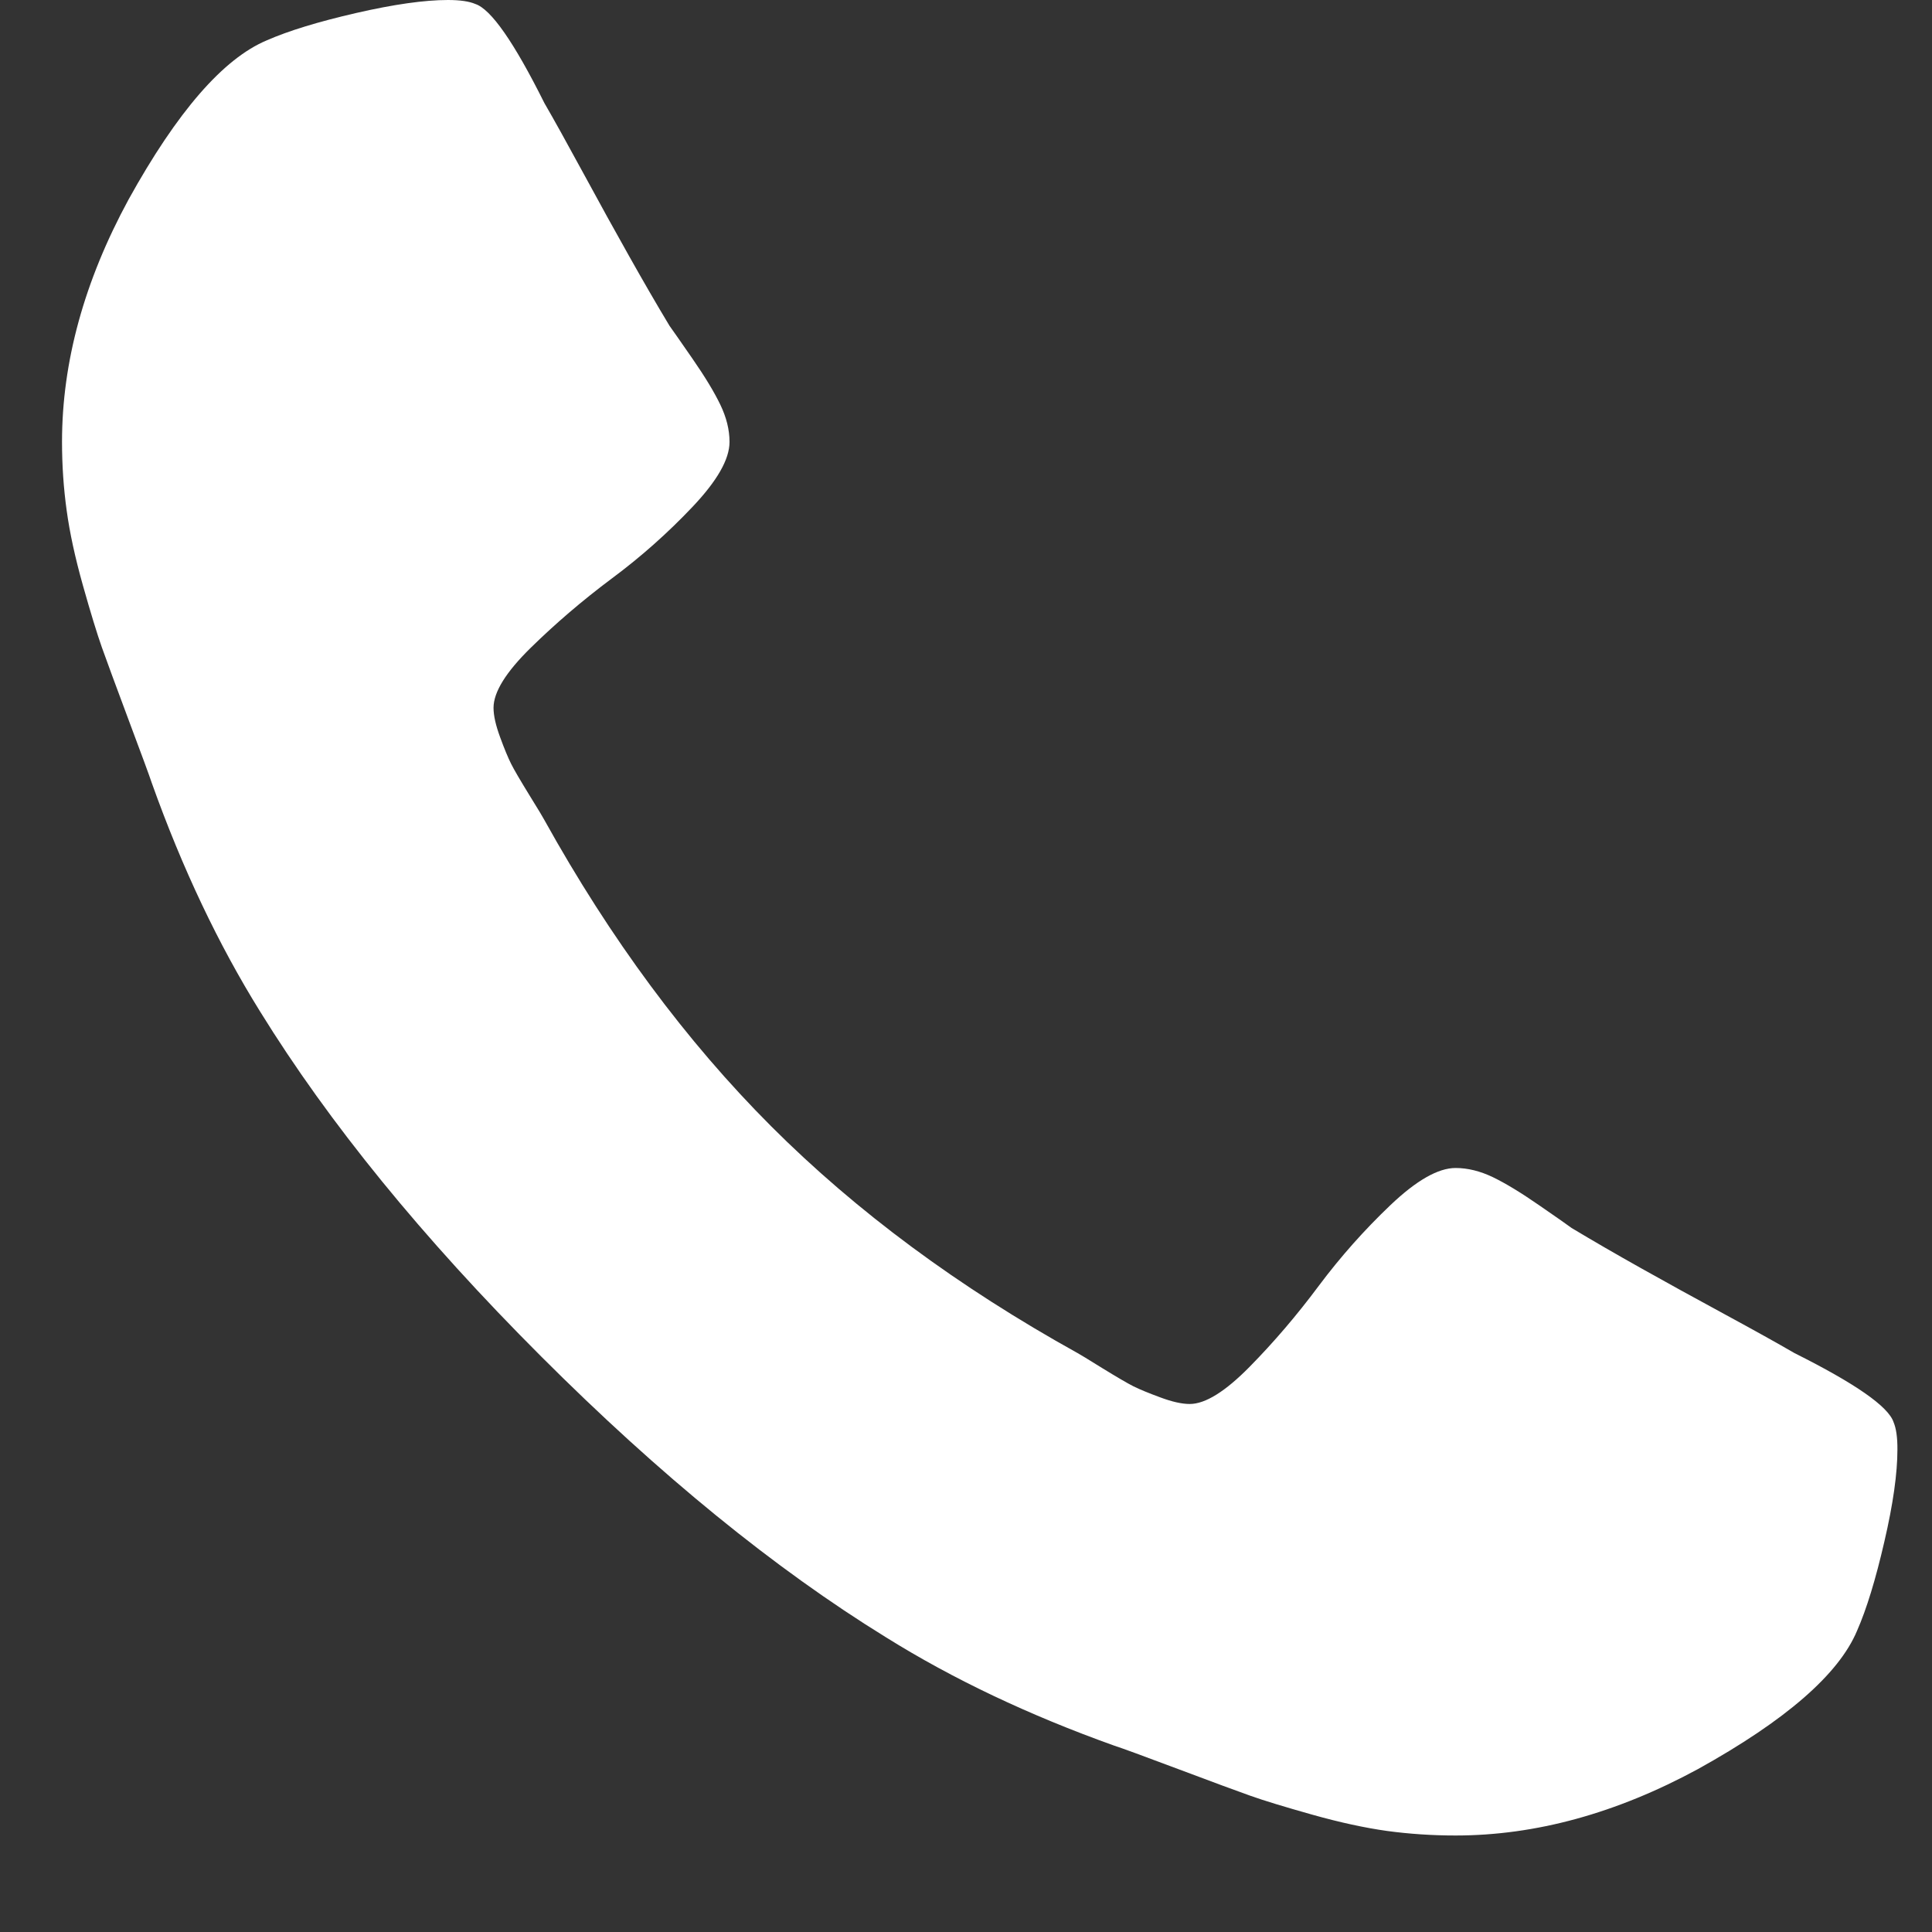<svg width="20" height="20" viewBox="0 0 20 20" fill="none" xmlns="http://www.w3.org/2000/svg">
<rect x="0" y="0" width="20" height="20" fill="#333333" stroke="none"/>
<path d="M19.602 14.722C19.548 14.56 19.206 14.322 18.576 14.007C18.406 13.908 18.163 13.773 17.848 13.602C17.533 13.431 17.247 13.274 16.991 13.13C16.734 12.986 16.494 12.847 16.269 12.712C16.233 12.685 16.121 12.606 15.932 12.476C15.743 12.345 15.583 12.248 15.452 12.185C15.322 12.123 15.194 12.091 15.068 12.091C14.888 12.091 14.663 12.219 14.393 12.476C14.124 12.732 13.876 13.011 13.651 13.312C13.426 13.614 13.188 13.893 12.936 14.149C12.684 14.405 12.477 14.534 12.316 14.534C12.234 14.534 12.133 14.511 12.012 14.466C11.89 14.421 11.798 14.383 11.735 14.352C11.672 14.32 11.564 14.257 11.411 14.163C11.258 14.068 11.173 14.016 11.155 14.007C9.922 13.323 8.865 12.541 7.983 11.659C7.102 10.777 6.319 9.72 5.635 8.488C5.626 8.47 5.575 8.384 5.48 8.231C5.386 8.078 5.323 7.971 5.291 7.907C5.26 7.845 5.221 7.752 5.177 7.631C5.132 7.509 5.109 7.408 5.109 7.327C5.109 7.165 5.237 6.958 5.494 6.706C5.75 6.455 6.029 6.216 6.33 5.991C6.632 5.767 6.911 5.519 7.167 5.249C7.423 4.979 7.552 4.755 7.552 4.575C7.552 4.449 7.52 4.321 7.457 4.19C7.394 4.059 7.298 3.9 7.167 3.711C7.036 3.522 6.958 3.41 6.931 3.373C6.796 3.149 6.657 2.908 6.513 2.652C6.368 2.395 6.211 2.11 6.04 1.795C5.869 1.48 5.734 1.237 5.635 1.066C5.321 0.436 5.082 0.094 4.92 0.041C4.857 0.014 4.763 0 4.637 0C4.394 0 4.077 0.045 3.685 0.135C3.294 0.225 2.986 0.319 2.761 0.418C2.311 0.607 1.834 1.156 1.331 2.065C0.872 2.91 0.642 3.747 0.642 4.574C0.642 4.817 0.658 5.053 0.69 5.283C0.721 5.512 0.777 5.771 0.858 6.059C0.939 6.347 1.005 6.561 1.054 6.7C1.103 6.839 1.196 7.089 1.33 7.449C1.465 7.809 1.546 8.029 1.573 8.11C1.888 8.992 2.262 9.779 2.693 10.472C3.404 11.623 4.373 12.813 5.601 14.041C6.829 15.269 8.019 16.239 9.171 16.949C9.863 17.381 10.651 17.755 11.532 18.07C11.613 18.096 11.834 18.177 12.193 18.312C12.553 18.447 12.803 18.54 12.942 18.589C13.082 18.639 13.296 18.704 13.583 18.785C13.871 18.866 14.13 18.922 14.359 18.954C14.589 18.985 14.825 19.001 15.068 19.001C15.895 19.001 16.732 18.772 17.578 18.313C18.486 17.809 19.035 17.332 19.224 16.882C19.323 16.657 19.417 16.349 19.507 15.958C19.598 15.567 19.642 15.25 19.642 15.007C19.643 14.88 19.629 14.786 19.602 14.722Z" fill="white"/>
</svg>
